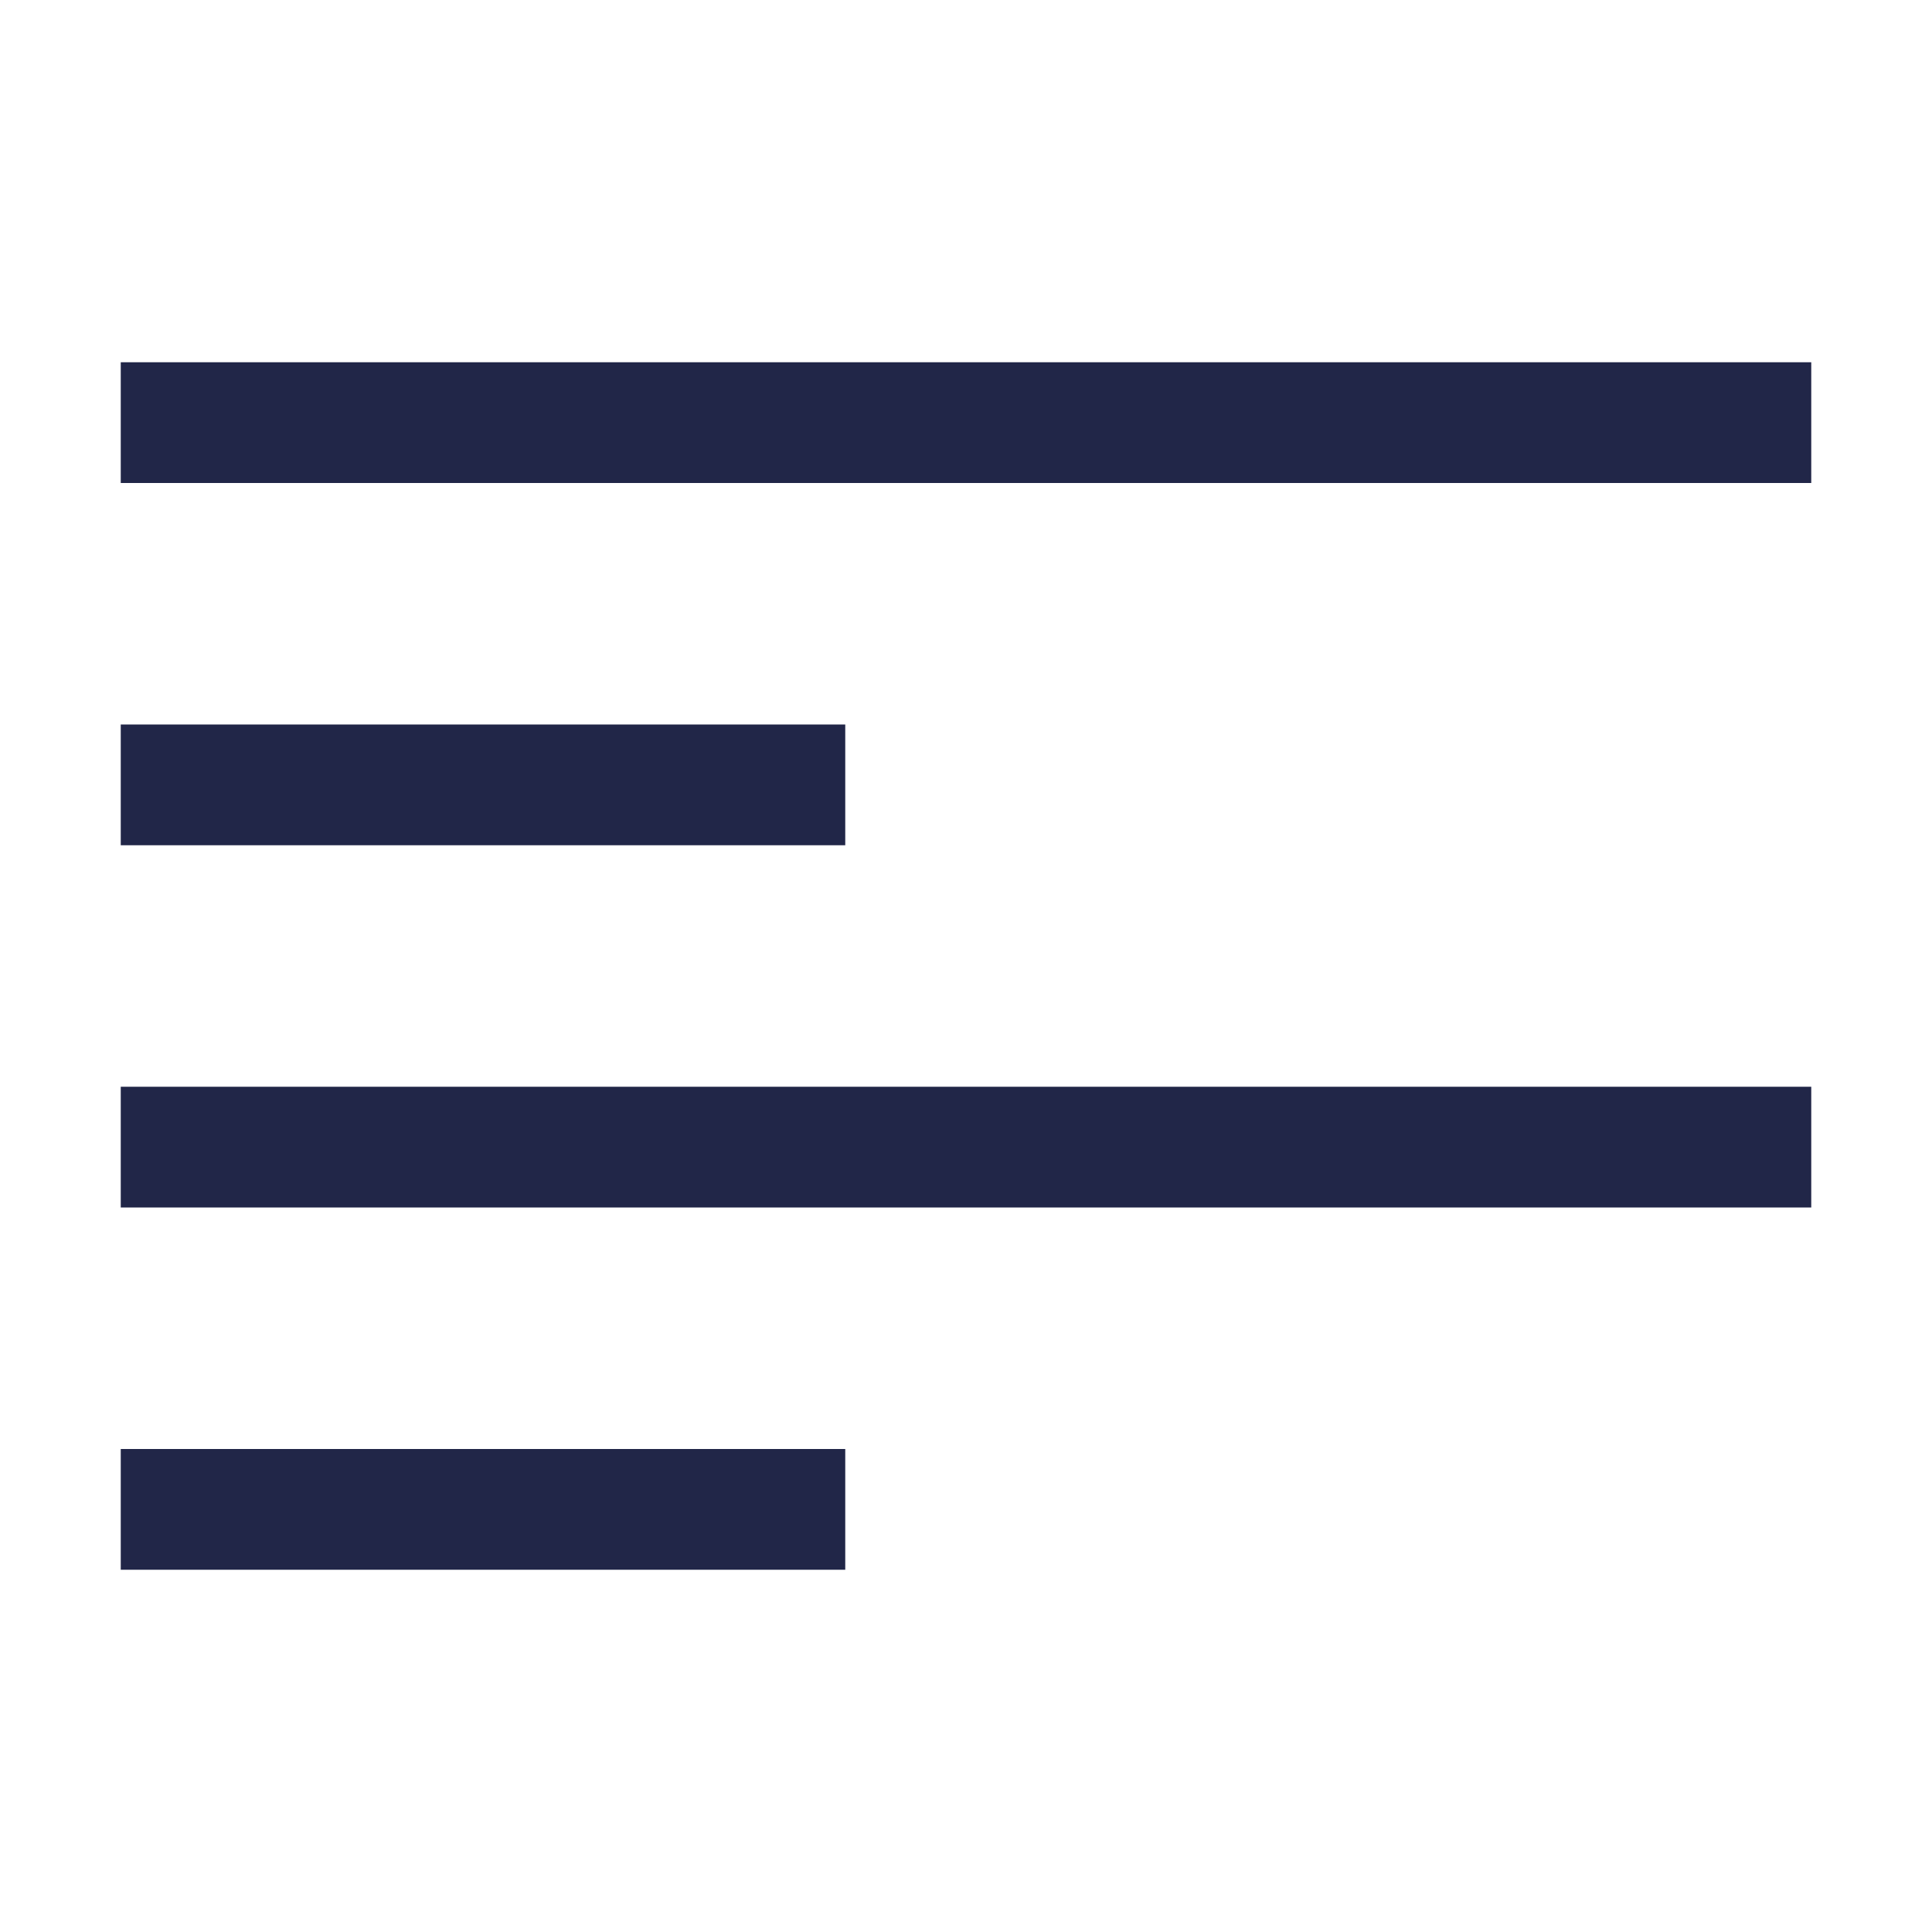 <svg width="16" height="16" viewBox="0 0 16 16" fill="none" xmlns="http://www.w3.org/2000/svg">
<rect x="1" y="3" width="14" height="1" fill="#212648"/>
<rect x="1" y="9" width="14" height="1" fill="#212648"/>
<rect x="1" y="6" width="6" height="1" fill="#212648"/>
<rect x="1" y="12" width="6" height="1" fill="#212648"/>
</svg>
